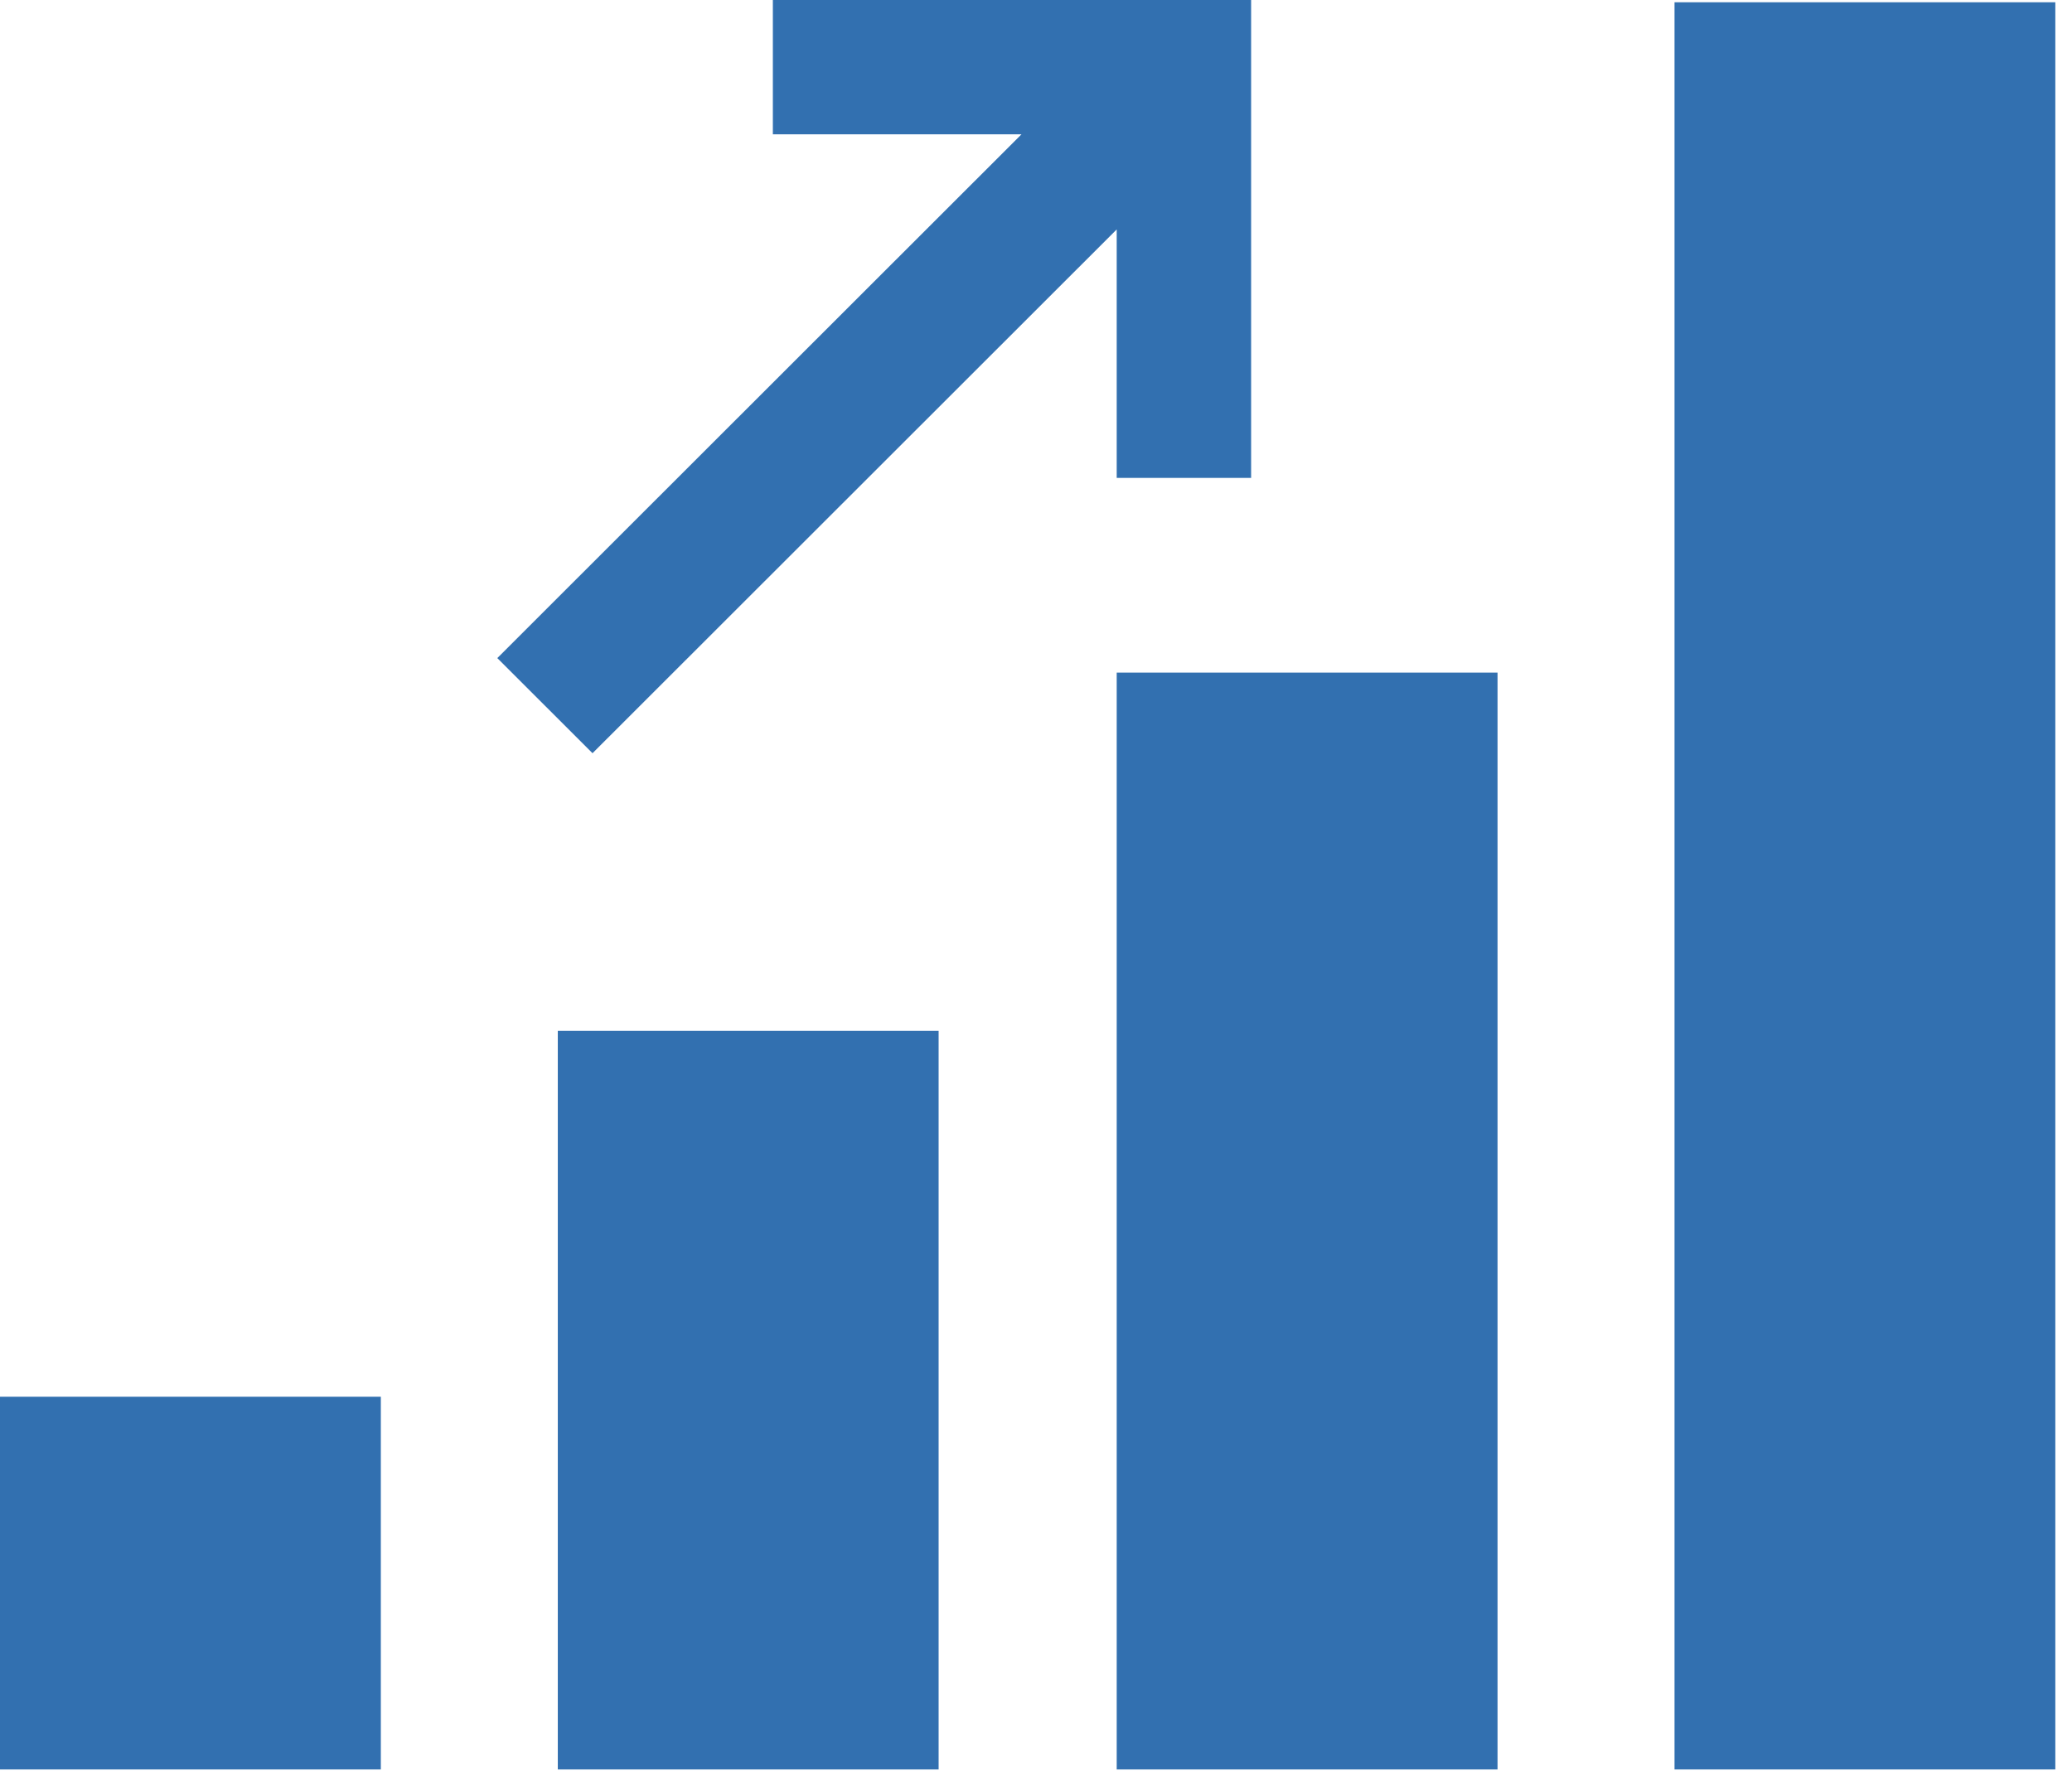 <svg width="124" height="106" viewBox="0 0 124 106" fill="none" xmlns="http://www.w3.org/2000/svg">
<path d="M0 105.902H22.791V83.596H0V105.902ZM33.382 105.902H56.172V61.692H33.382V105.902ZM66.83 105.902H89.621V40.257H66.83V105.902ZM100.212 0.134V105.902H123.002V0.134H100.212ZM35.46 45.08L66.83 13.732V28.602H74.874V0H46.252V8.038H61.133C50.676 18.488 40.219 28.937 29.762 39.387L35.46 45.08Z" fill="#3270B0"/>
</svg>
